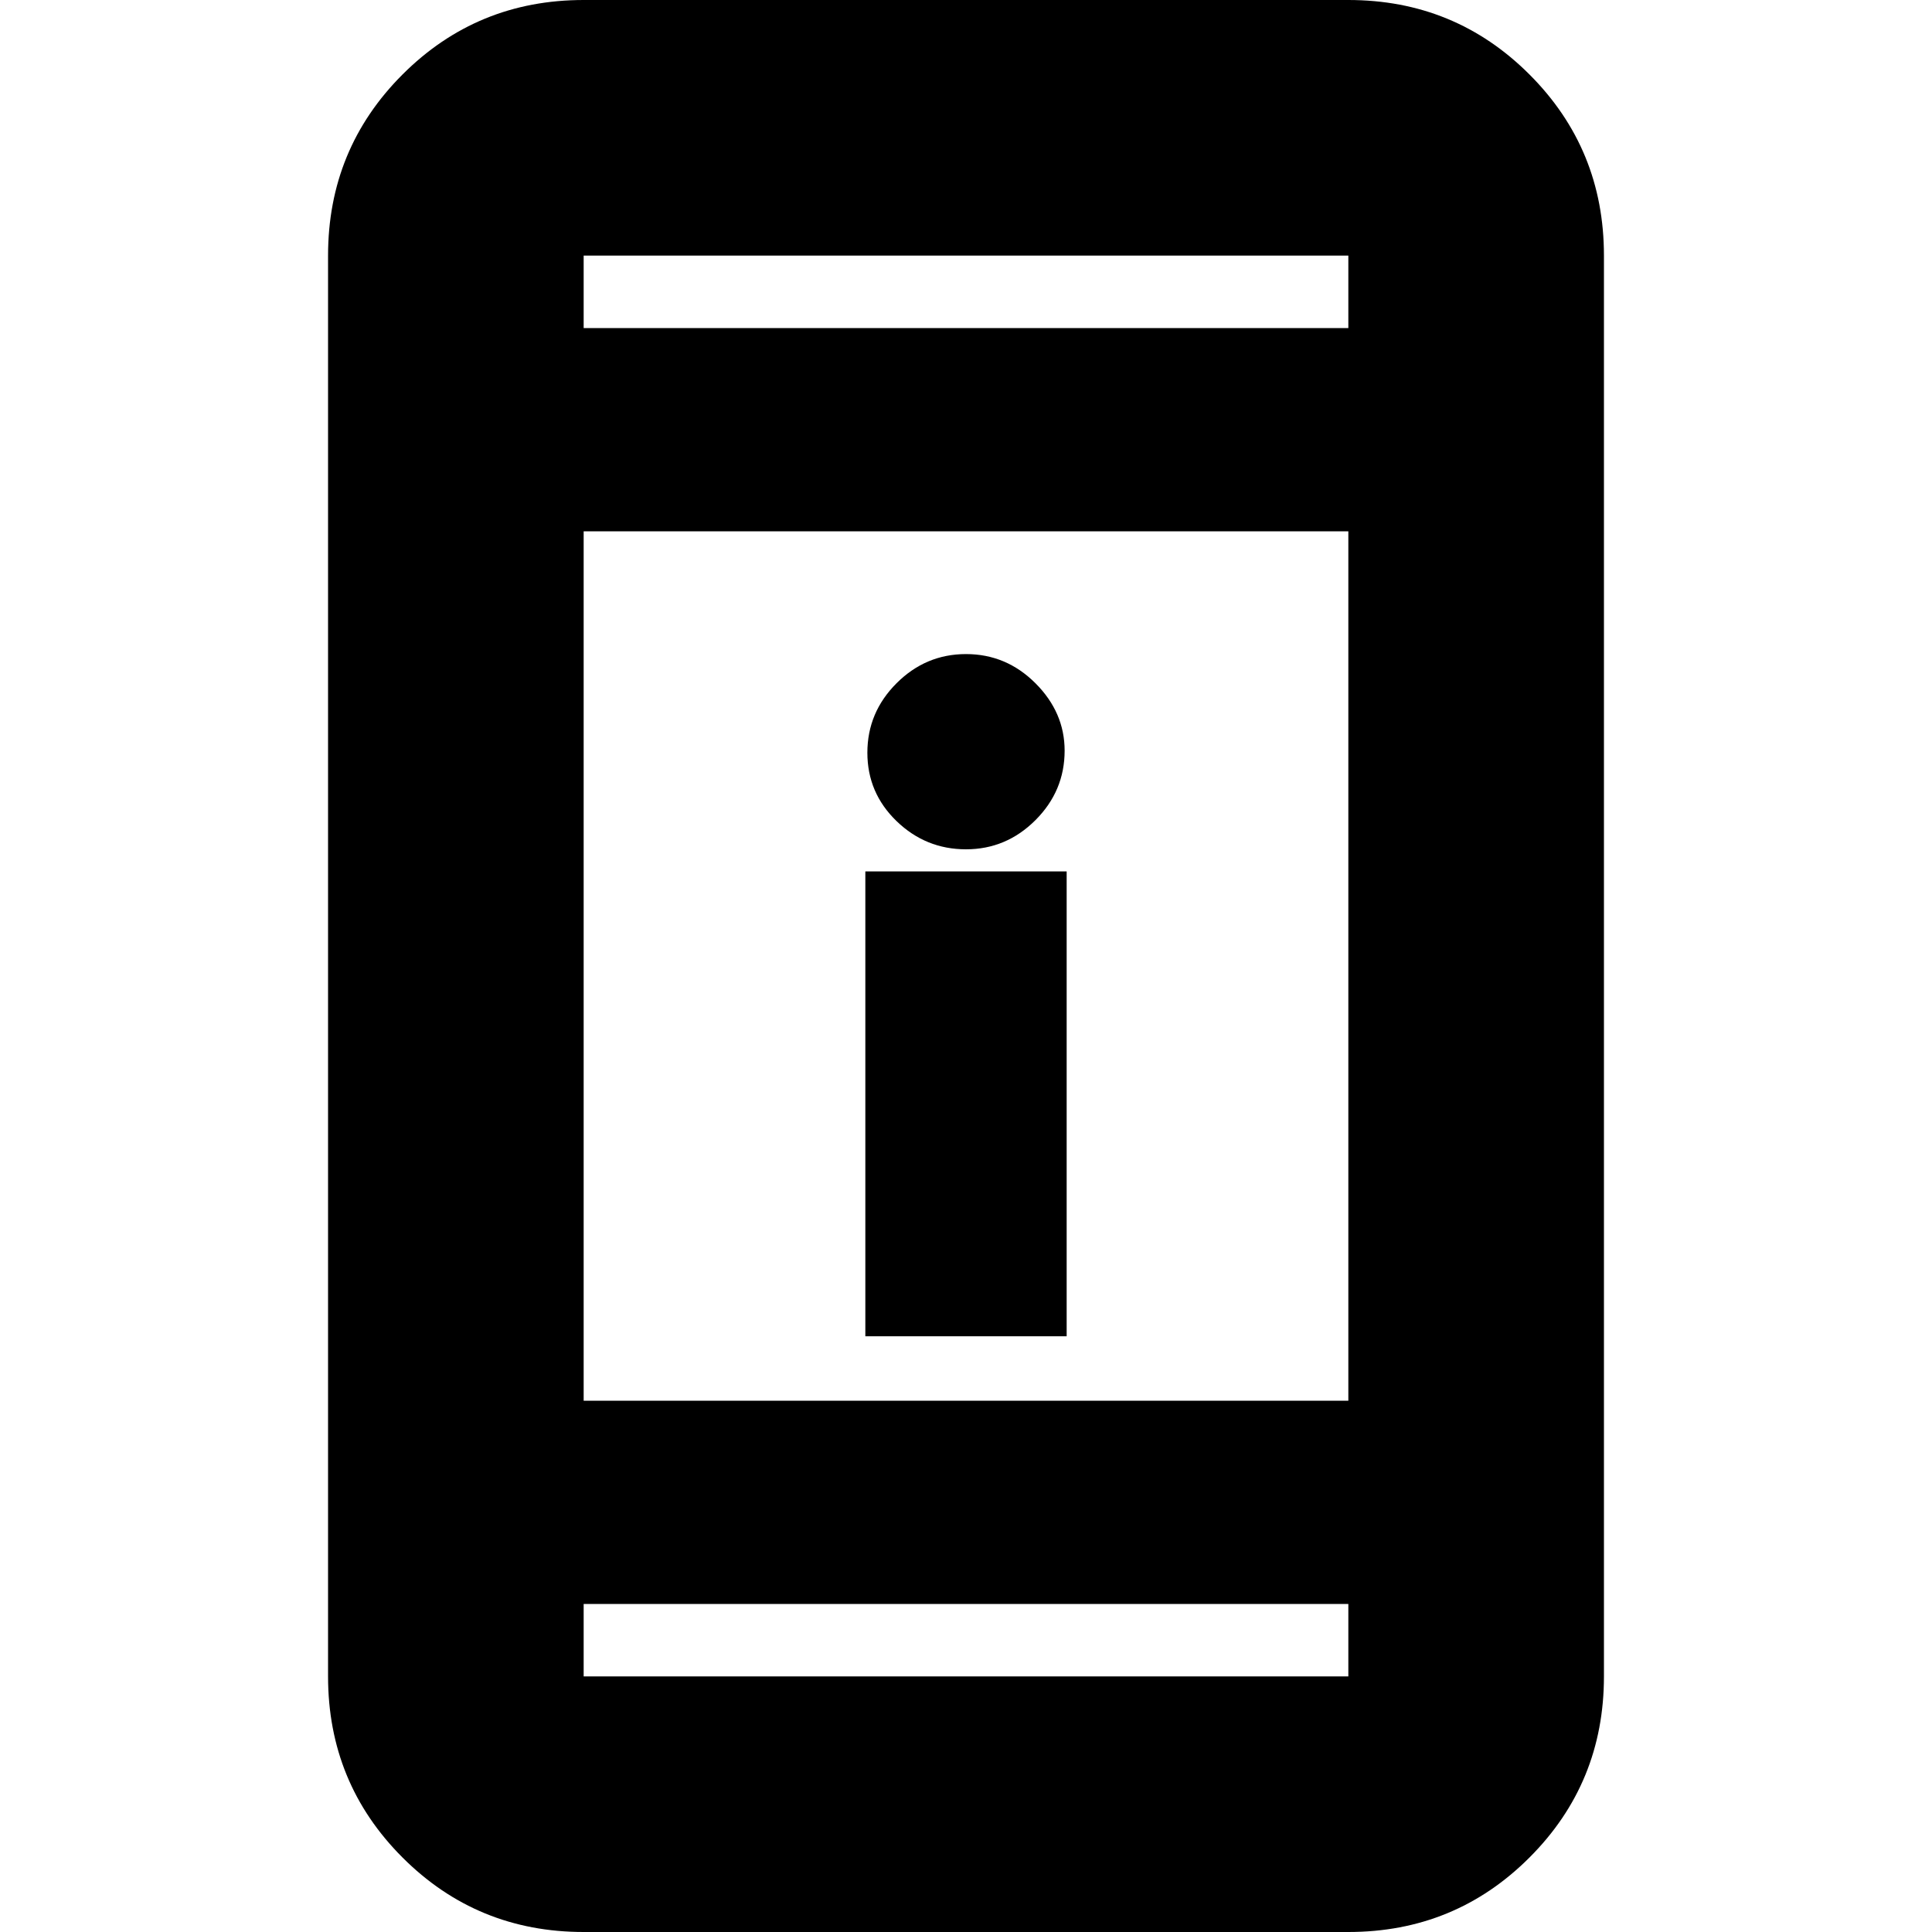 <svg xmlns="http://www.w3.org/2000/svg" height="20" width="20"><path d="M8.958 13.833V9.021h2.084v4.812ZM10 8.792q-.417 0-.719-.292t-.302-.708q0-.417.302-.719T10 6.771q.417 0 .719.302t.302.698q0 .417-.302.719T10 8.792ZM6.042 20q-1.104 0-1.875-.771-.771-.771-.771-1.875V2.646q0-1.104.771-1.875Q4.938 0 6.042 0h7.916q1.104 0 1.875.771.771.771.771 1.875v14.708q0 1.104-.771 1.875-.771.771-1.875.771Zm0-5.5h7.916v-9H6.042Zm0 2.104v.75h7.916v-.75Zm0-13.208h7.916v-.75H6.042Zm0-.75v.75-.75Zm0 14.708v-.75.75Z"/></svg>